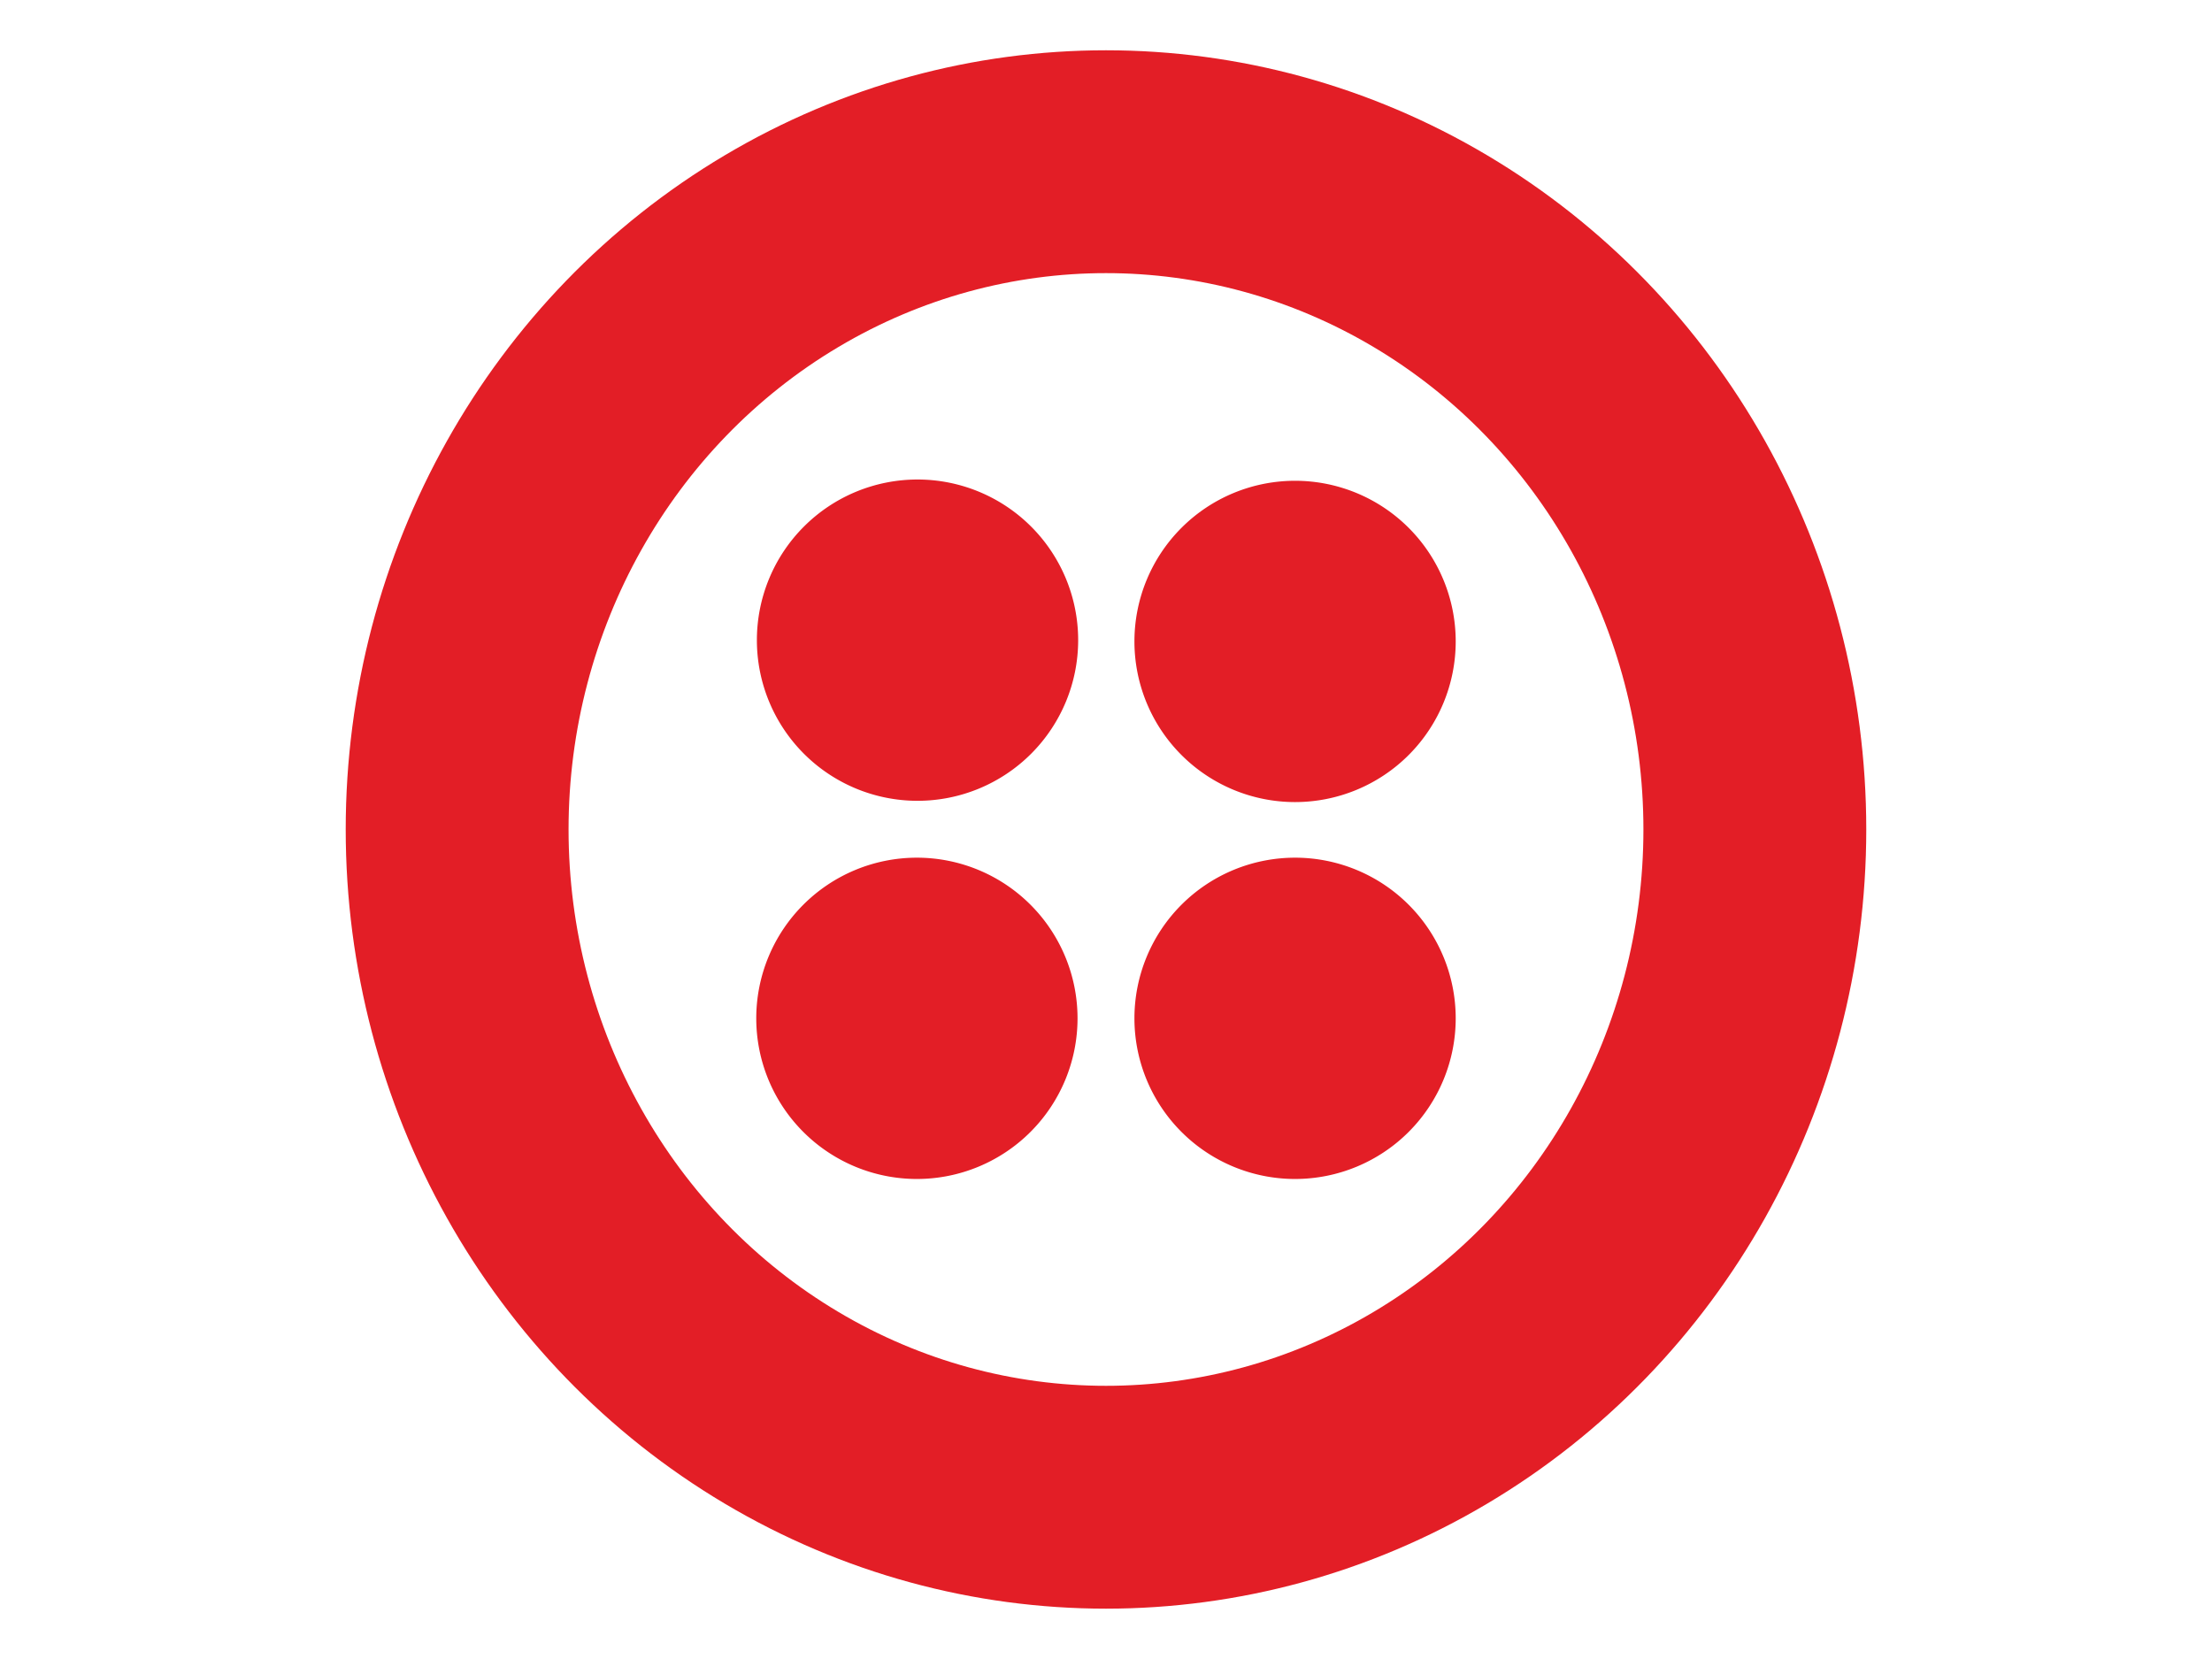 <?xml version="1.0" encoding="UTF-8" standalone="no"?>
<!-- Created with Inkscape (http://www.inkscape.org/) -->

<svg
   xmlns:dc="http://purl.org/dc/elements/1.1/"
   xmlns:cc="http://creativecommons.org/ns#"
   xmlns:rdf="http://www.w3.org/1999/02/22-rdf-syntax-ns#"
   xmlns:svg="http://www.w3.org/2000/svg"
   xmlns="http://www.w3.org/2000/svg"
   xmlns:sodipodi="http://sodipodi.sourceforge.net/DTD/sodipodi-0.dtd"
   xmlns:inkscape="http://www.inkscape.org/namespaces/inkscape"
   width="1200"
   height="900"
   viewBox="0 0 1200 900"
   id="svg2"
   version="1.1"
   inkscape:version="0.91 r13725"
   sodipodi:docname="twilio.svg">
  <defs
     id="defs4" />
  <sodipodi:namedview
     id="base"
     pagecolor="#ffffff"
     bordercolor="#666666"
     borderopacity="1.0"
     inkscape:pageopacity="0.0"
     inkscape:pageshadow="2"
     inkscape:zoom="0.39169922"
     inkscape:cx="450.77341"
     inkscape:cy="523.71387"
     inkscape:document-units="px"
     inkscape:current-layer="layer2"
     showgrid="false"
     units="px"
     inkscape:window-width="1280"
     inkscape:window-height="751"
     inkscape:window-x="-5"
     inkscape:window-y="0"
     inkscape:window-maximized="0" />
  <g
     inkscape:groupmode="layer"
     id="layer2"
     inkscape:label="logo"
     transform="translate(0,-152.362)">
    <g
       id="g4339"
       transform="matrix(6.685,0,0,6.685,-440.867,-2565.033)">
      <ellipse
         ry="54.19"
         rx="52.655"
         cy="473.804"
         cx="155.701"
         id="path4298"
         style="opacity:1;fill:none;fill-opacity:1;fill-rule:evenodd;stroke:#e31e26;stroke-width:18.084;stroke-linecap:butt;stroke-linejoin:miter;stroke-miterlimit:4;stroke-dasharray:none;stroke-dashoffset:0;stroke-opacity:1" />
      <path
         d="m 140.408,445.404 a 13.037,13.037 0 0 0 -13.037,13.037 13.037,13.037 0 0 0 13.037,13.037 13.037,13.037 0 0 0 13.035,-13.037 13.037,13.037 0 0 0 -13.035,-13.037 z"
         id="path4308"
         style="opacity:1;fill:#e31e26;fill-opacity:1;fill-rule:evenodd;stroke:none;stroke-width:18.439;stroke-linecap:butt;stroke-linejoin:miter;stroke-miterlimit:4;stroke-dasharray:none;stroke-dashoffset:0;stroke-opacity:1"
         inkscape:original="M 140.4082 445.4043 A 13.0365 13.0365 0 0 0 127.37109 458.44141 A 13.0365 13.0365 0 0 0 140.4082 471.47852 A 13.0365 13.0365 0 0 0 153.44336 458.44141 A 13.0365 13.0365 0 0 0 140.4082 445.4043 z "
         inkscape:radius="0"
         sodipodi:type="inkscape:offset" />
      <path
         transform="translate(30.638,0.103)"
         d="m 140.408,445.404 a 13.037,13.037 0 0 0 -13.037,13.037 13.037,13.037 0 0 0 13.037,13.037 13.037,13.037 0 0 0 13.035,-13.037 13.037,13.037 0 0 0 -13.035,-13.037 z"
         style="opacity:1;fill:#e31e26;fill-opacity:1;fill-rule:evenodd;stroke:none;stroke-width:18.439;stroke-linecap:butt;stroke-linejoin:miter;stroke-miterlimit:4;stroke-dasharray:none;stroke-dashoffset:0;stroke-opacity:1"
         id="path4308-5"
         inkscape:connector-curvature="0" />
      <path
         d="m 140.408,445.404 a 13.037,13.037 0 0 0 -13.037,13.037 13.037,13.037 0 0 0 13.037,13.037 13.037,13.037 0 0 0 13.035,-13.037 13.037,13.037 0 0 0 -13.035,-13.037 z"
         id="path4308-9"
         style="opacity:1;fill:#e31e26;fill-opacity:1;fill-rule:evenodd;stroke:none;stroke-width:18.439;stroke-linecap:butt;stroke-linejoin:miter;stroke-miterlimit:4;stroke-dasharray:none;stroke-dashoffset:0;stroke-opacity:1"
         inkscape:original="M 140.4082 445.4043 A 13.0365 13.0365 0 0 0 127.37109 458.44141 A 13.0365 13.0365 0 0 0 140.4082 471.47852 A 13.0365 13.0365 0 0 0 153.44336 458.44141 A 13.0365 13.0365 0 0 0 140.4082 445.4043 z "
         inkscape:radius="0"
         sodipodi:type="inkscape:offset"
         transform="translate(-0.051,30.689)" />
      <path
         d="m 140.408,445.404 a 13.037,13.037 0 0 0 -13.037,13.037 13.037,13.037 0 0 0 13.037,13.037 13.037,13.037 0 0 0 13.035,-13.037 13.037,13.037 0 0 0 -13.035,-13.037 z"
         id="path4308-4"
         style="opacity:1;fill:#e31e26;fill-opacity:1;fill-rule:evenodd;stroke:none;stroke-width:18.439;stroke-linecap:butt;stroke-linejoin:miter;stroke-miterlimit:4;stroke-dasharray:none;stroke-dashoffset:0;stroke-opacity:1"
         inkscape:original="M 140.4082 445.4043 A 13.0365 13.0365 0 0 0 127.37109 458.44141 A 13.0365 13.0365 0 0 0 140.4082 471.47852 A 13.0365 13.0365 0 0 0 153.44336 458.44141 A 13.0365 13.0365 0 0 0 140.4082 445.4043 z "
         inkscape:radius="0"
         sodipodi:type="inkscape:offset"
         transform="translate(30.638,30.689)" />
    </g>
  </g>
</svg>
